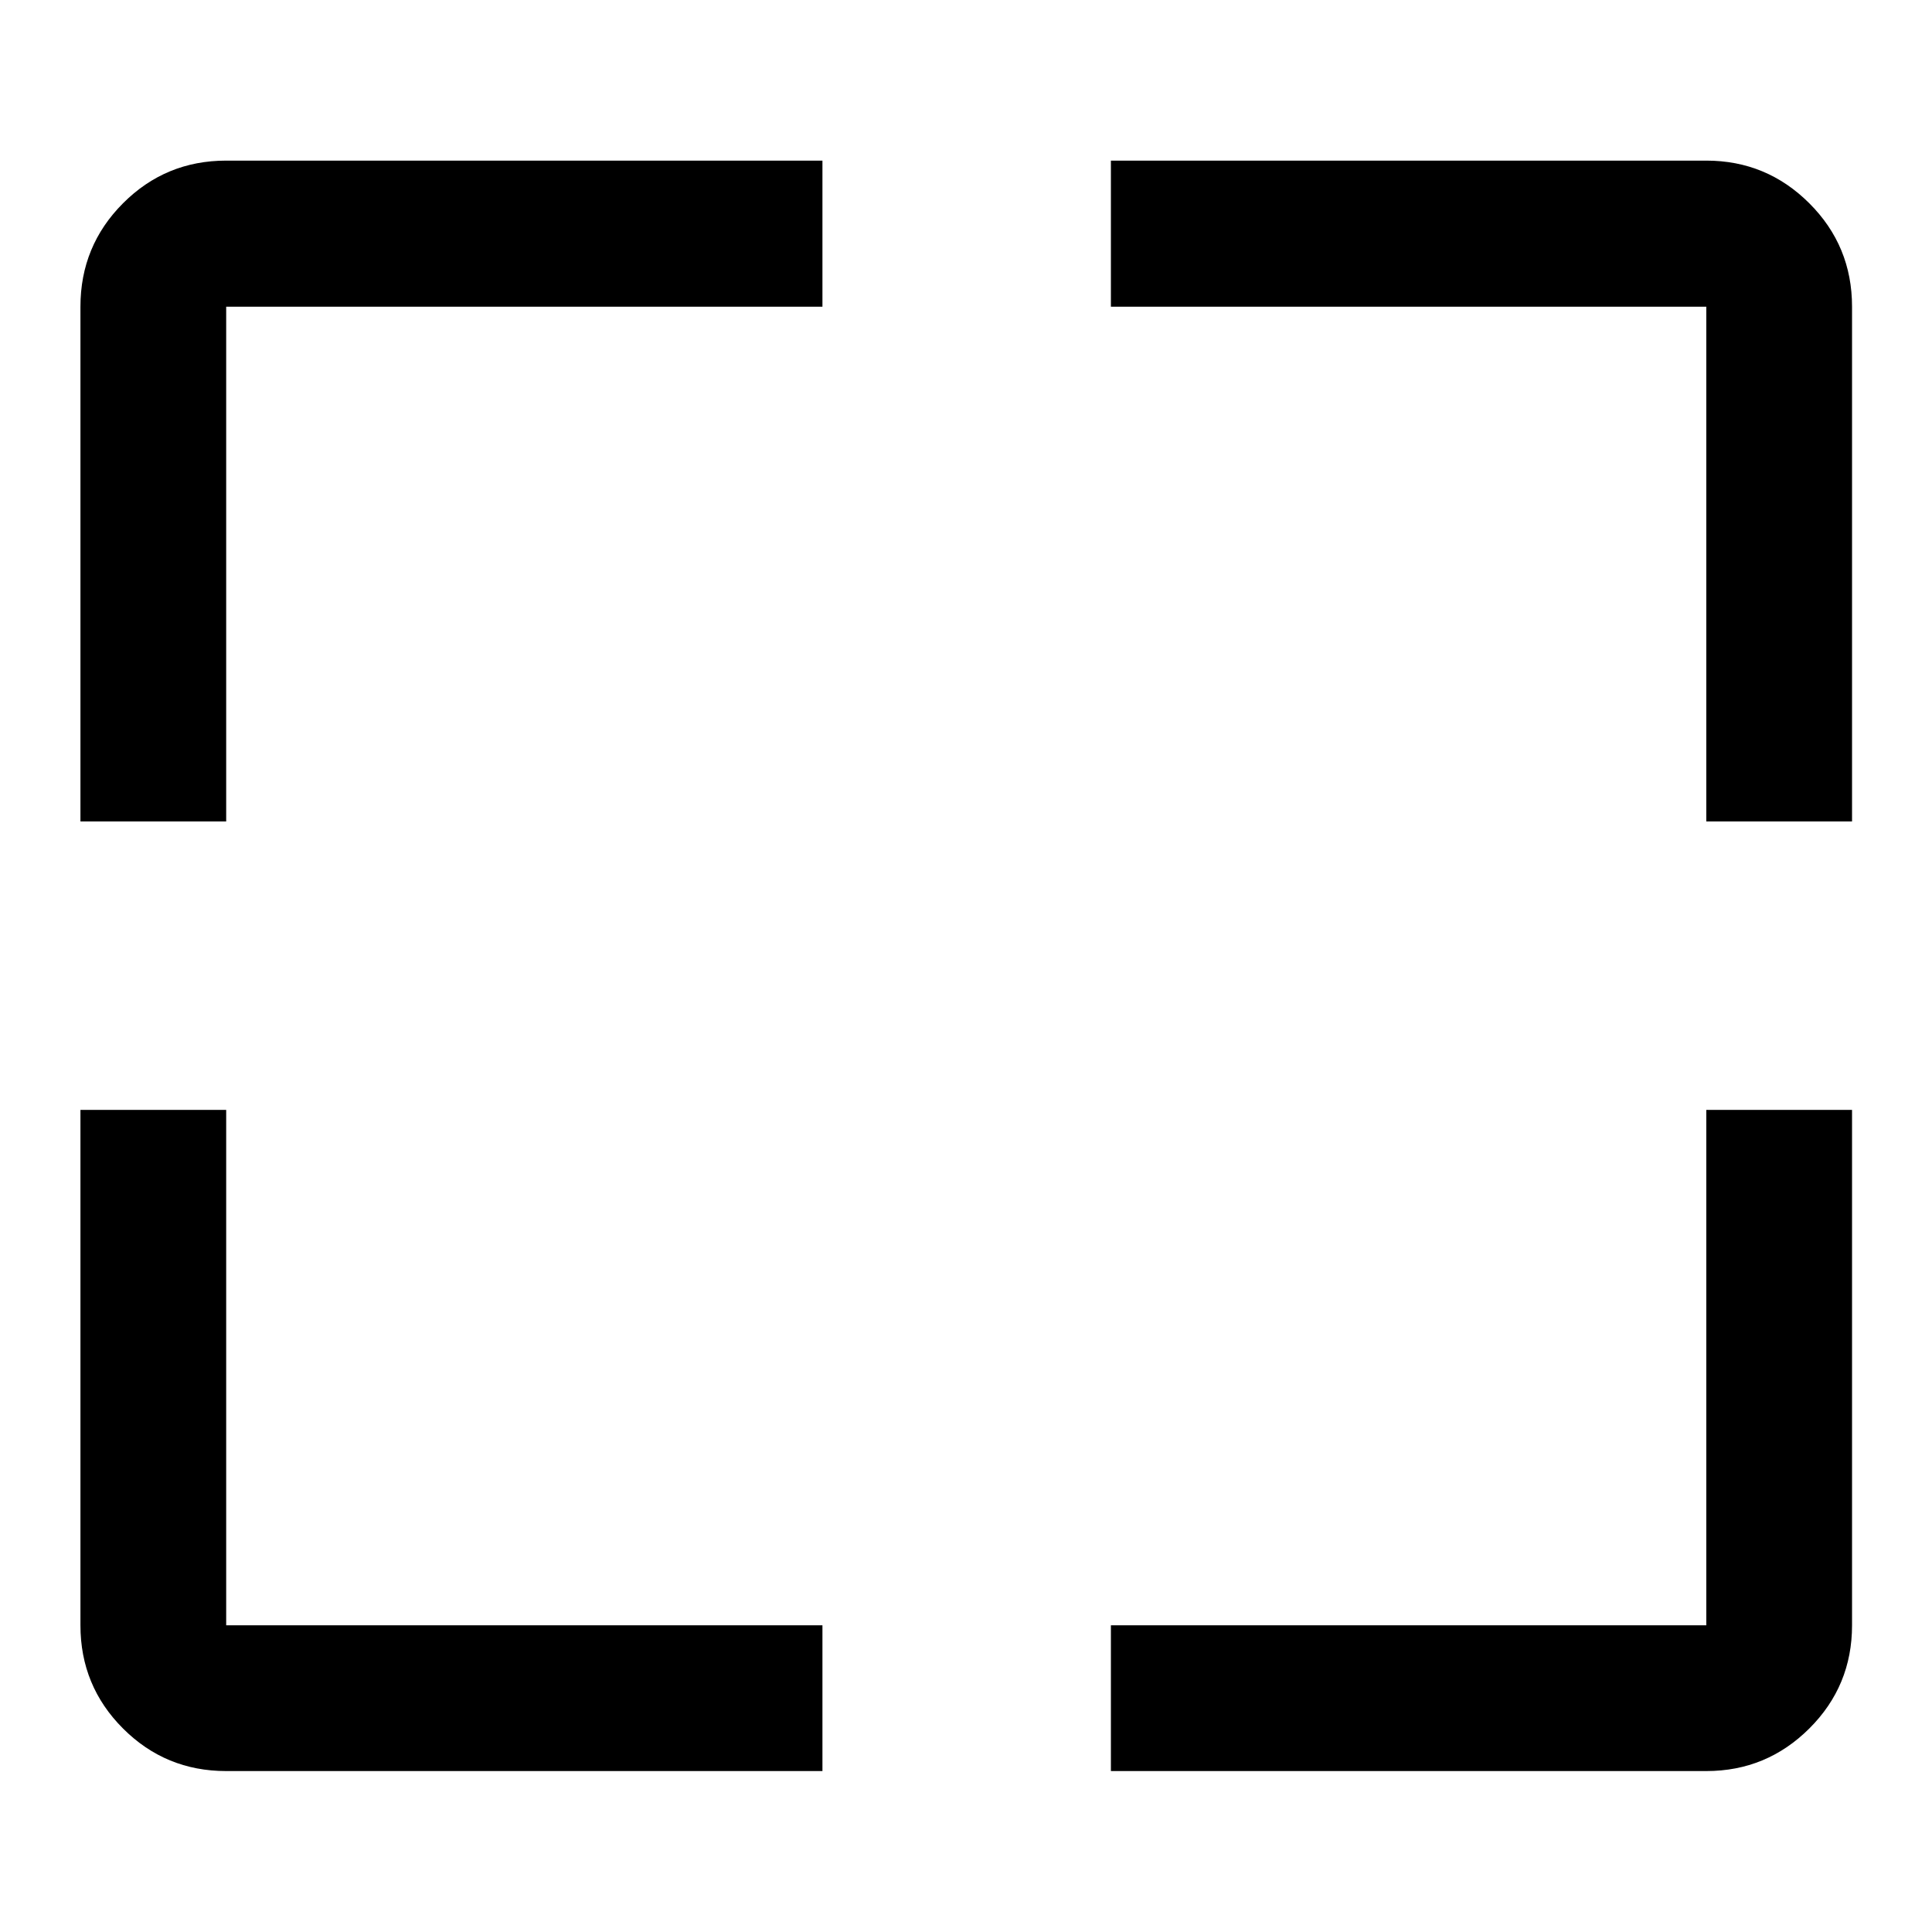 <svg xmlns="http://www.w3.org/2000/svg" height="40" viewBox="0 -960 960 960" width="40"><path d="M408.667-79.97H112.391q-30.119 0-51.27-21.152-21.15-21.15-21.15-51.269V-408.5h72.42v256.109h296.276v72.42Zm143.333 0v-72.421h295.848V-408.5h72.42v256.109q0 30.119-21.234 51.269-21.235 21.151-51.186 21.151H552ZM39.97-551.834v-255.776q0-30.184 21.152-51.382 21.15-21.198 51.269-21.198h296.276v72.58H112.391v255.776h-72.42Zm807.878 0v-255.776H552v-72.58h295.848q29.951 0 51.186 21.198 21.234 21.198 21.234 51.382v255.776h-72.42Z"/></svg>